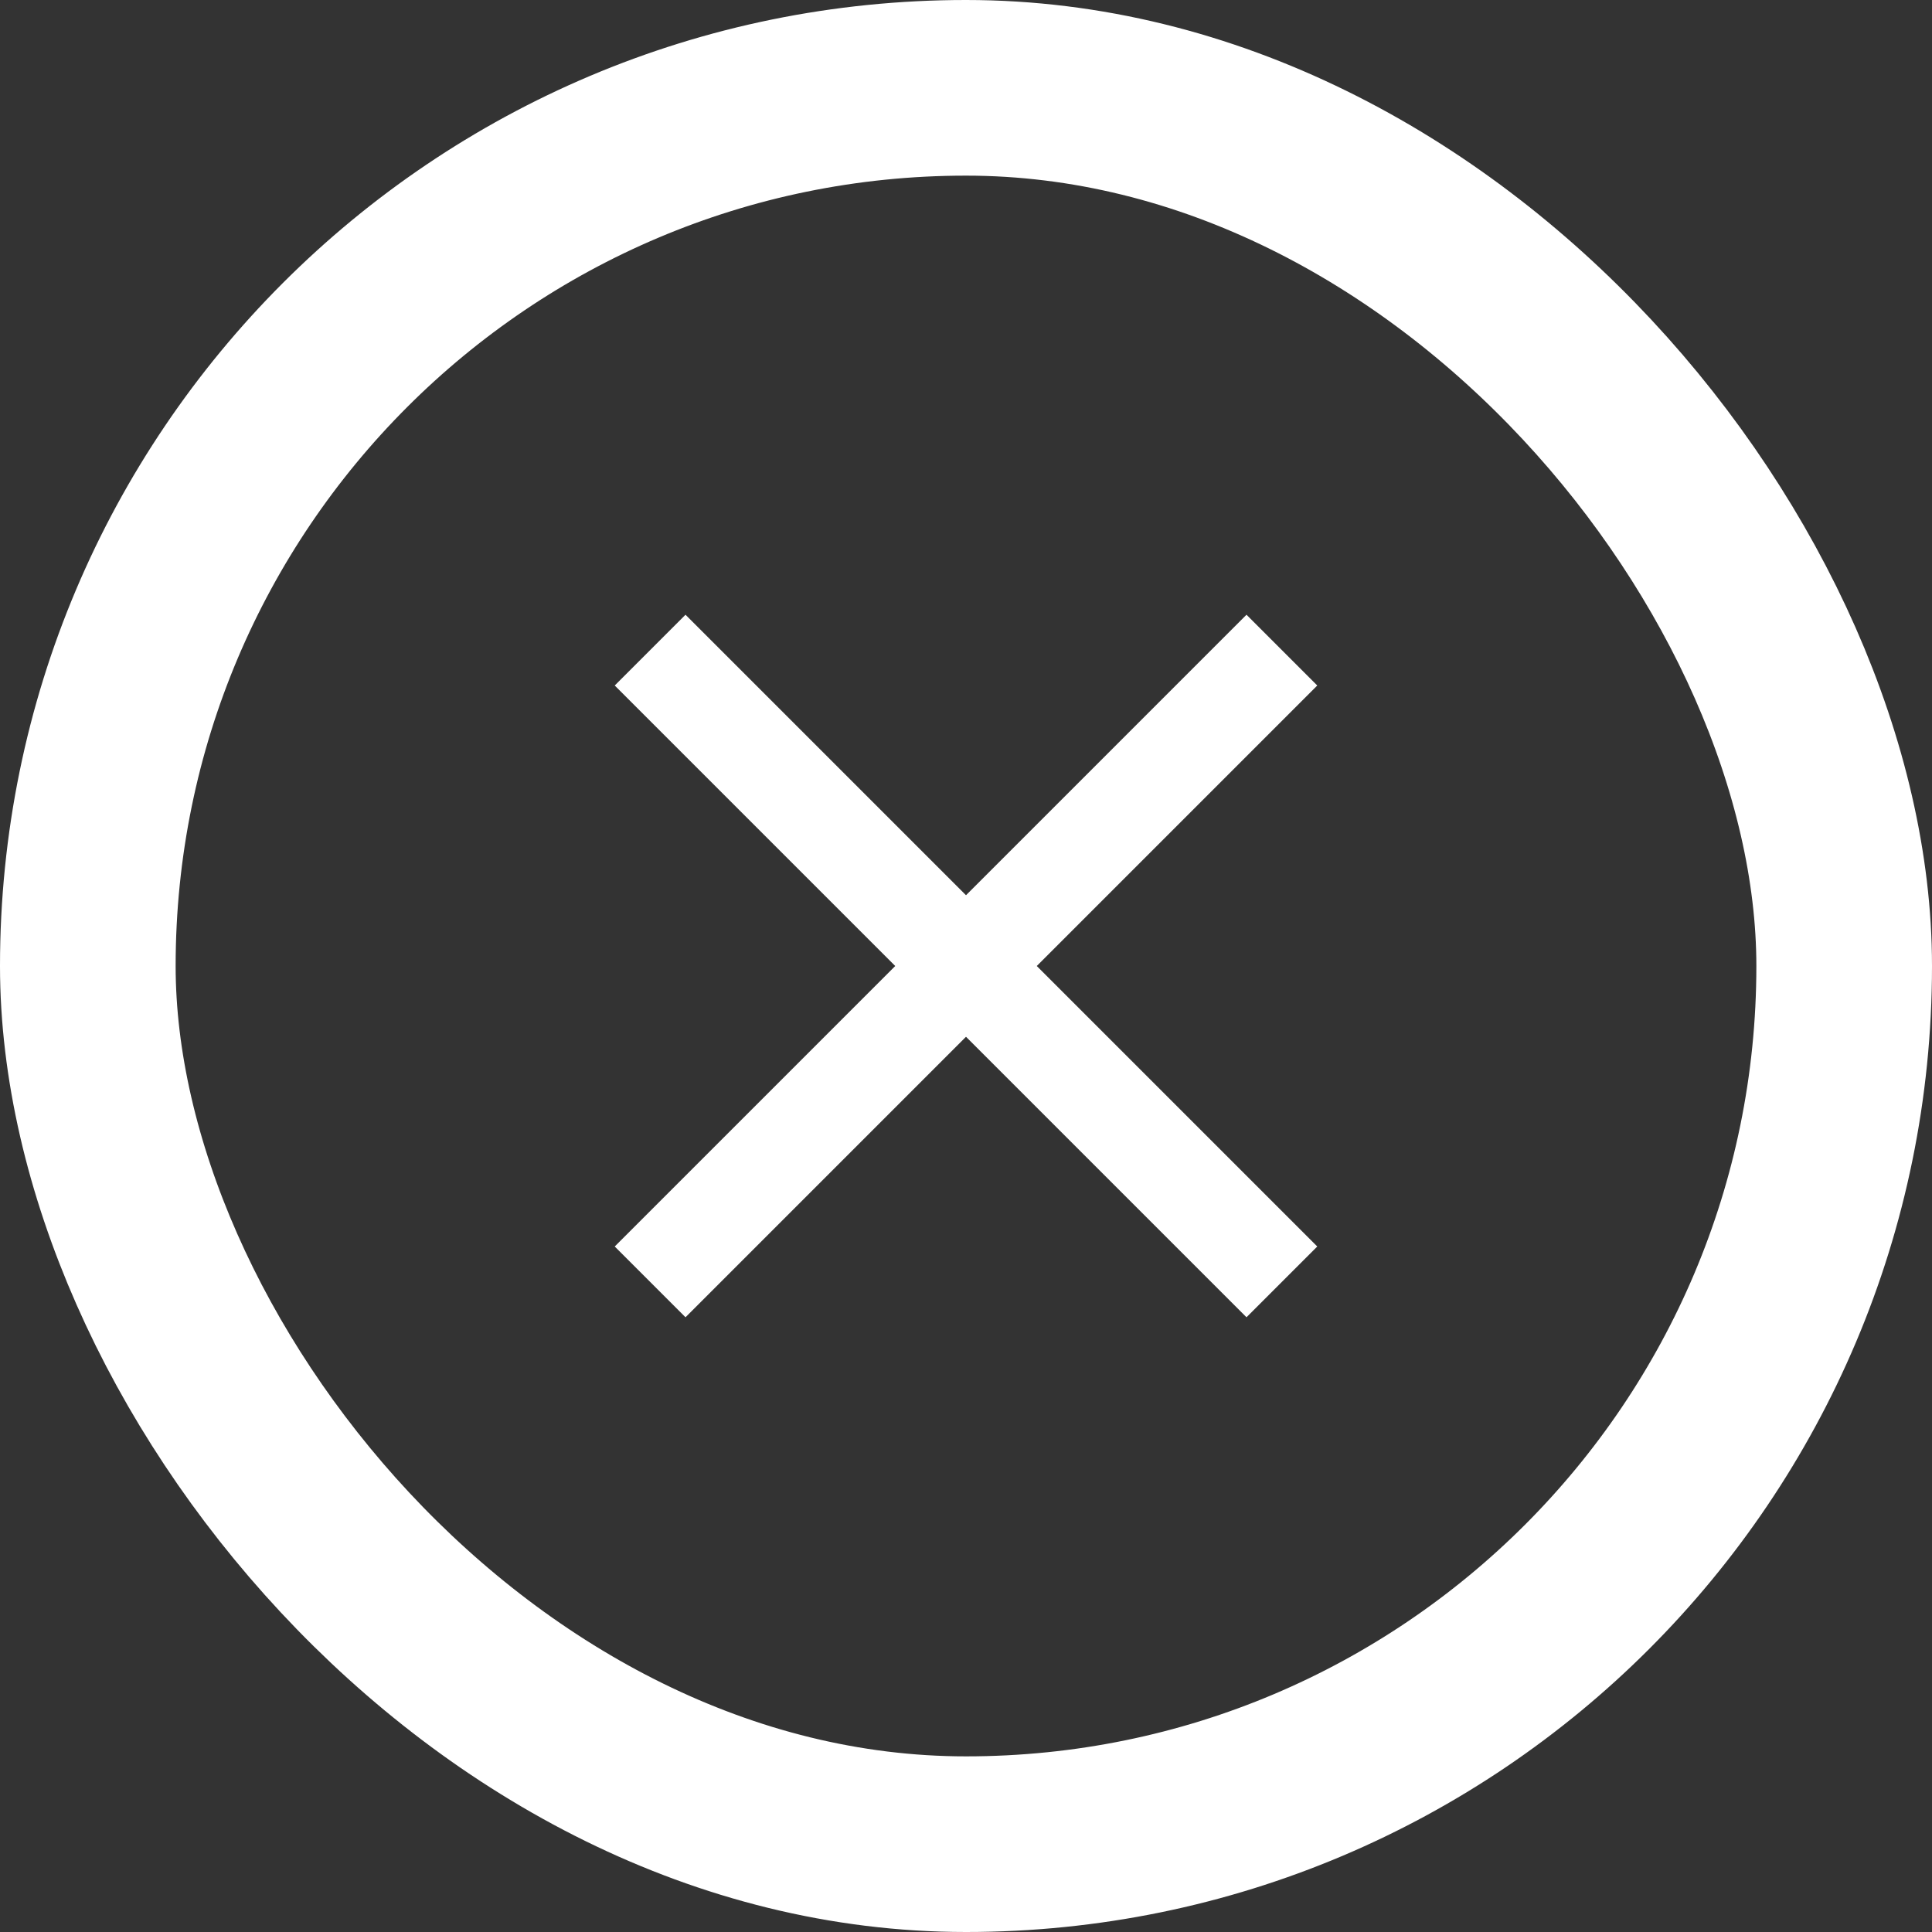 <?xml version="1.0" encoding="UTF-8"?>
<svg width="22px" height="22px" viewBox="0 0 22 22" version="1.1" xmlns="http://www.w3.org/2000/svg" xmlns:xlink="http://www.w3.org/1999/xlink">
    <rect x="0" y="0" width="22" height="22" fill="#333333" stroke="none"/>
    <defs></defs>
    <g id="2.-Bem-Vindo" stroke="none" stroke-width="1" fill="none" fill-rule="evenodd">
        <g id="2.1-Bem-vindo-MAPFRE-_Modal_Tooltip-(Mobile)-" transform="translate(-243, -412)">
            <g id="modal_tooltip_mobile" transform="translate(42, 396)">
                <g id="ico_fechar_modal_tooltip" transform="translate(203, 18)">
                    <rect id="border" stroke="#FFFFFF" stroke-width="2" x="-1" y="-1" width="20" height="20" rx="10"></rect>
                    <polygon id="Shape" fill="#FFFFFF" points="13 5.806 12.194 5 9 8.194 5.806 5 5 5.806 8.194 9 5 12.194 5.806 13 9 9.806 12.194 13 13 12.194 9.806 9"></polygon>
                </g>
            </g>
        </g>
    </g>
</svg>